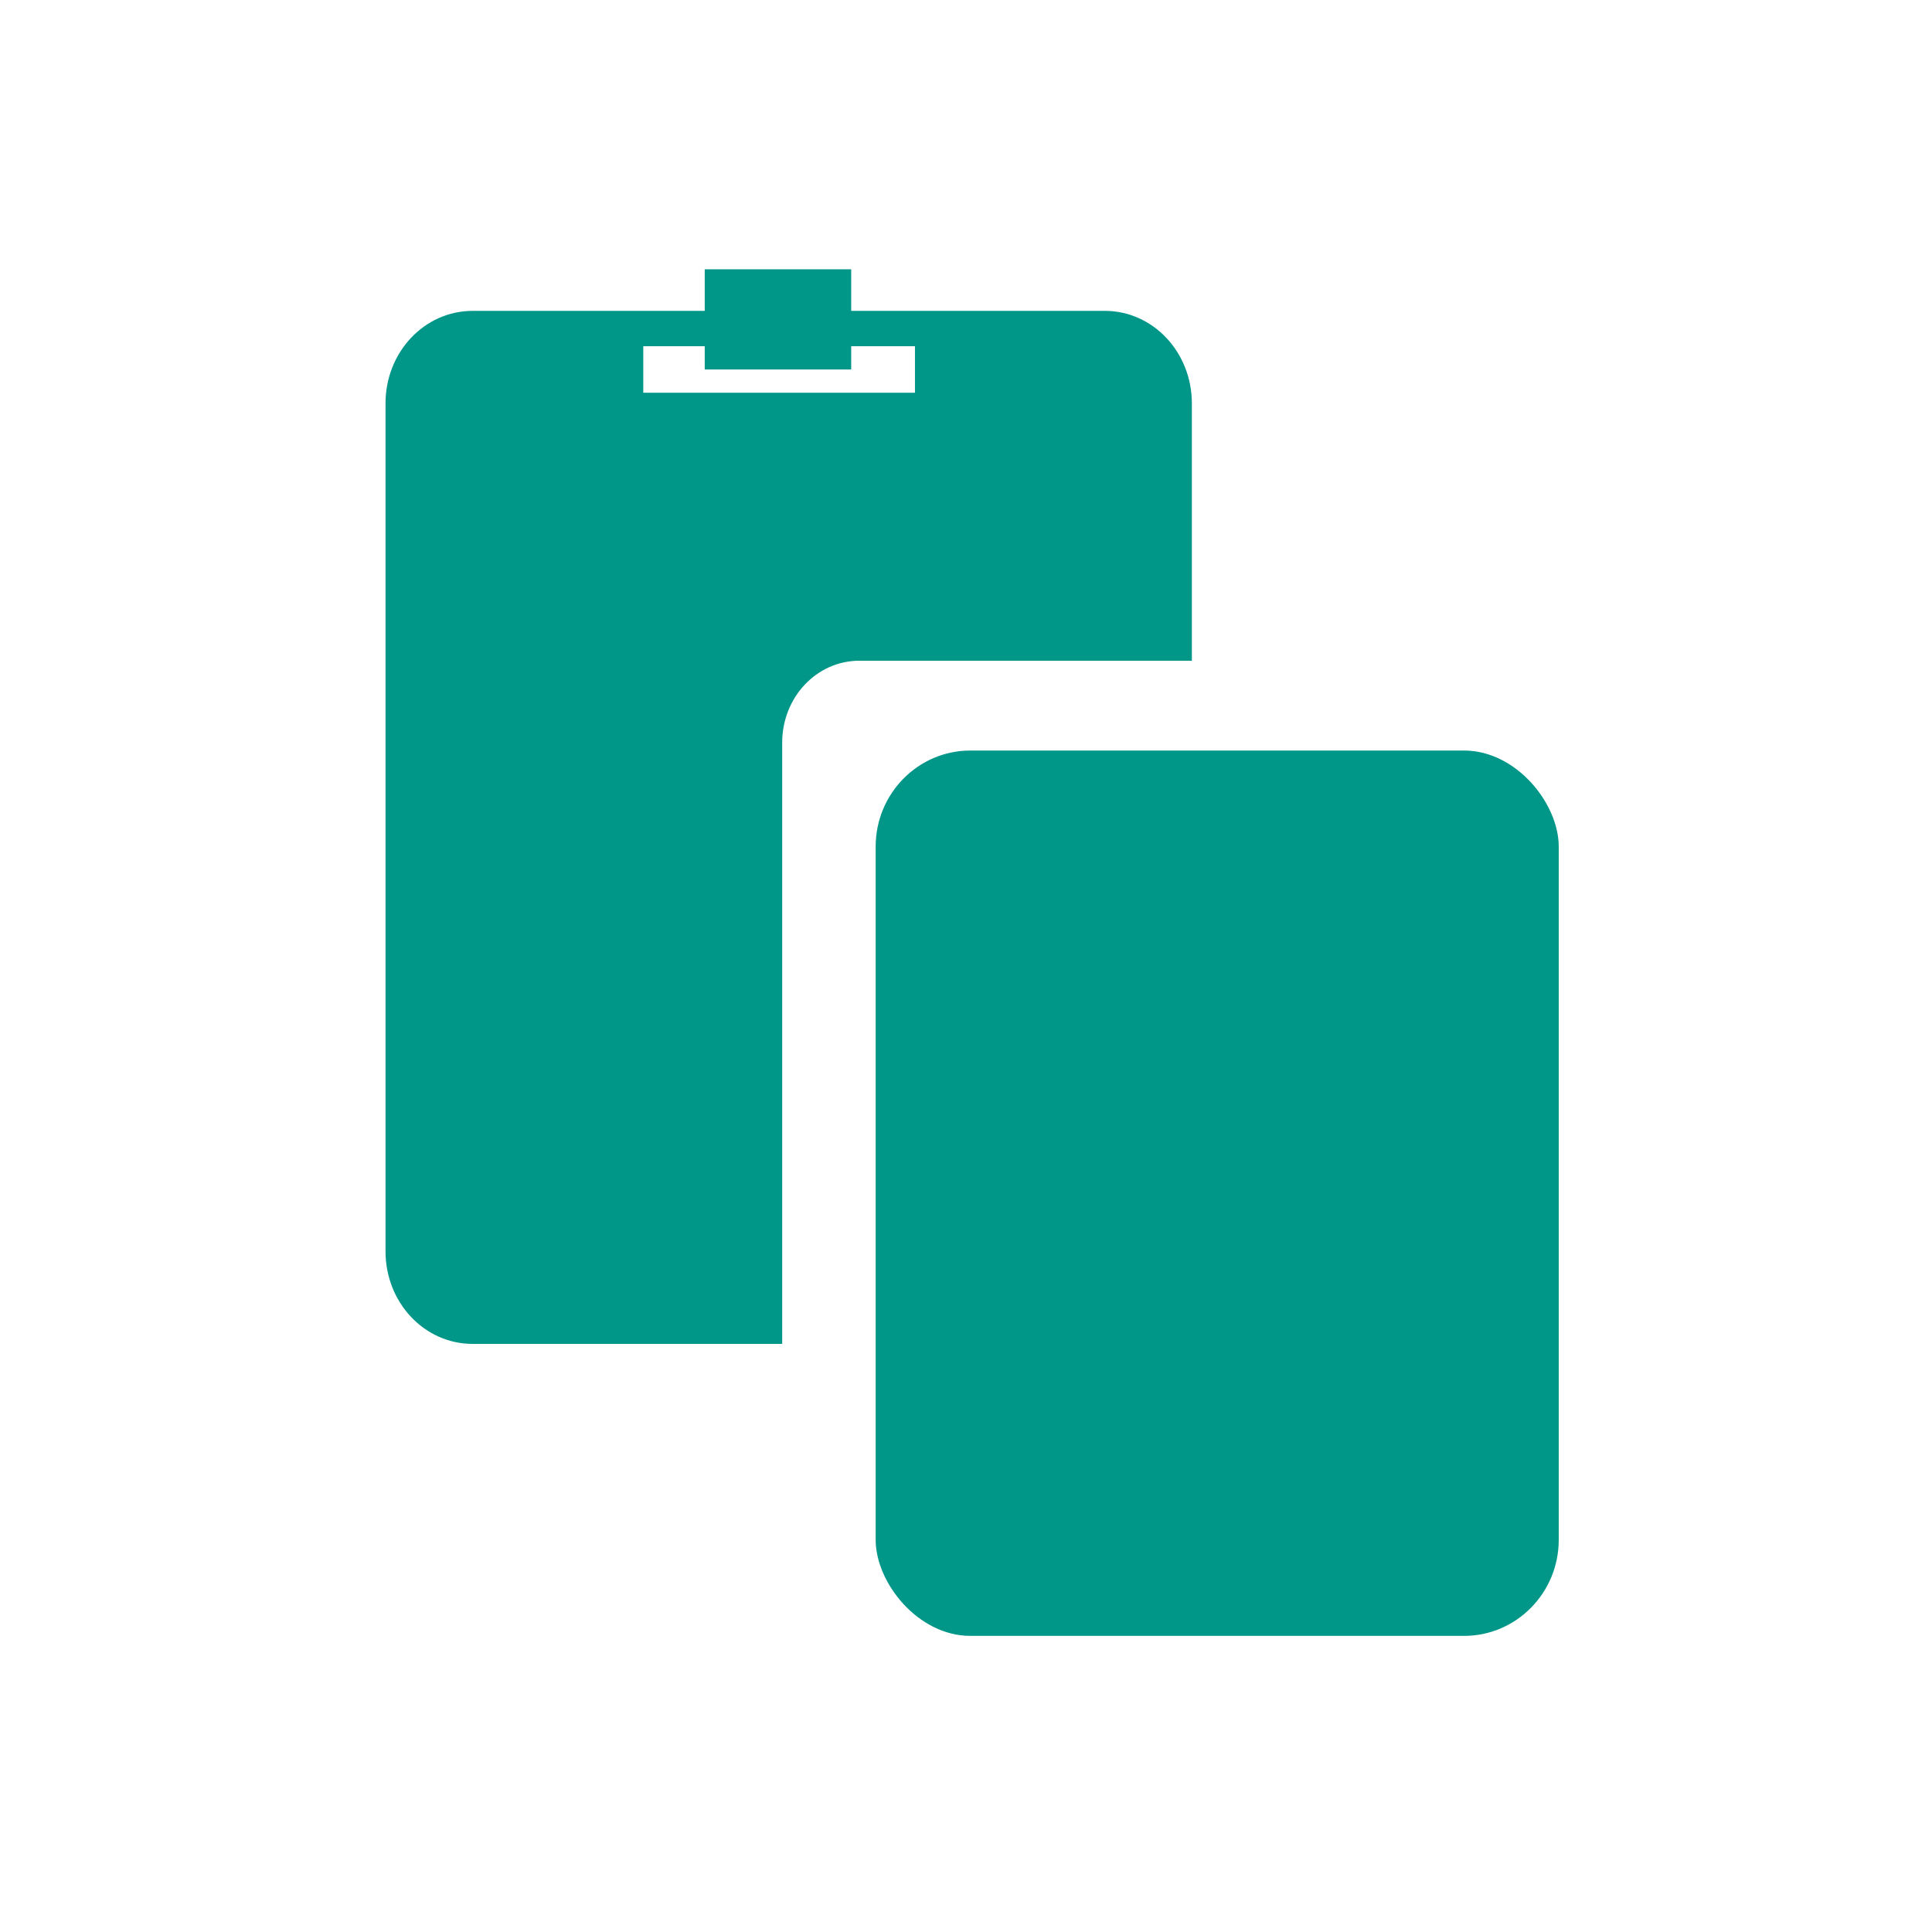 <?xml version="1.0" encoding="UTF-8" standalone="no"?>
<svg
   xmlns:dc="http://purl.org/dc/elements/1.1/"
   xmlns:cc="http://creativecommons.org/ns#"
   xmlns:rdf="http://www.w3.org/1999/02/22-rdf-syntax-ns#"
   xmlns:svg="http://www.w3.org/2000/svg"
   xmlns="http://www.w3.org/2000/svg"
   xmlns:sodipodi="http://sodipodi.sourceforge.net/DTD/sodipodi-0.dtd"
   xmlns:inkscape="http://www.inkscape.org/namespaces/inkscape"
   height="512"
   viewBox="0 0 512 512"
   width="512"
   version="1.1"
   id="svg2"
   inkscape:version="0.91 r13725"
   sodipodi:docname="clipit.svg">
  <defs
     id="defs17">
    <filter
       style="color-interpolation-filters:sRGB"
       inkscape:label="Invert"
       id="filter3360">
      <feColorMatrix
         type="hueRotate"
         values="180"
         result="color1"
         id="feColorMatrix3362" />
      <feColorMatrix
         values="1 0 0 0 0 0 1 0 0 0 0 0 1 0 0 -0.21 -0.72 -0.07 2 0 "
         result="fbSourceGraphic"
         id="feColorMatrix3364" />
      <feColorMatrix
         result="fbSourceGraphicAlpha"
         in="fbSourceGraphic"
         values="0 0 0 -1 0 0 0 0 -1 0 0 0 0 -1 0 0 0 0 1 0"
         id="feColorMatrix3378" />
      <feColorMatrix
         id="feColorMatrix3380"
         type="hueRotate"
         values="180"
         result="color1"
         in="fbSourceGraphic" />
      <feColorMatrix
         id="feColorMatrix3382"
         values="1 0 0 0 0 0 1 0 0 0 0 0 1 0 0 -0.21 -0.72 -0.07 2 0 "
         result="color2" />
    </filter>
    <filter
       style="color-interpolation-filters:sRGB"
       inkscape:label="Invert"
       id="filter3354">
      <feColorMatrix
         type="hueRotate"
         values="180"
         result="color1"
         id="feColorMatrix3356" />
      <feColorMatrix
         values="1 0 0 0 0 0 1 0 0 0 0 0 1 0 0 -0.21 -0.72 -0.07 2 0 "
         result="fbSourceGraphic"
         id="feColorMatrix3358" />
      <feColorMatrix
         result="fbSourceGraphicAlpha"
         in="fbSourceGraphic"
         values="0 0 0 -1 0 0 0 0 -1 0 0 0 0 -1 0 0 0 0 1 0"
         id="feColorMatrix3372" />
      <feColorMatrix
         id="feColorMatrix3374"
         type="hueRotate"
         values="180"
         result="color1"
         in="fbSourceGraphic" />
      <feColorMatrix
         id="feColorMatrix3376"
         values="1 0 0 0 0 0 1 0 0 0 0 0 1 0 0 -0.21 -0.72 -0.07 2 0 "
         result="color2" />
    </filter>
    <filter
       style="color-interpolation-filters:sRGB"
       inkscape:label="Invert"
       id="filter3348">
      <feColorMatrix
         type="hueRotate"
         values="180"
         result="color1"
         id="feColorMatrix3350" />
      <feColorMatrix
         values="1 0 0 0 0 0 1 0 0 0 0 0 1 0 0 -0.21 -0.72 -0.07 2 0 "
         result="fbSourceGraphic"
         id="feColorMatrix3352" />
      <feColorMatrix
         result="fbSourceGraphicAlpha"
         in="fbSourceGraphic"
         values="0 0 0 -1 0 0 0 0 -1 0 0 0 0 -1 0 0 0 0 1 0"
         id="feColorMatrix3366" />
      <feColorMatrix
         id="feColorMatrix3368"
         type="hueRotate"
         values="180"
         result="color1"
         in="fbSourceGraphic" />
      <feColorMatrix
         id="feColorMatrix3370"
         values="1 0 0 0 0 0 1 0 0 0 0 0 1 0 0 -0.21 -0.72 -0.07 2 0 "
         result="color2" />
    </filter>
  </defs>
  <sodipodi:namedview
     pagecolor="#ffffff"
     bordercolor="#666666"
     borderopacity="1"
     objecttolerance="10"
     gridtolerance="10"
     guidetolerance="10"
     inkscape:pageopacity="0"
     inkscape:pageshadow="2"
     inkscape:window-width="1920"
     inkscape:window-height="1027"
     id="namedview15"
     showgrid="false"
     inkscape:zoom="0.53155618"
     inkscape:cx="-409.90579"
     inkscape:cy="235.37988"
     inkscape:window-x="0"
     inkscape:window-y="0"
     inkscape:window-maximized="1"
     inkscape:current-layer="svg2" />
  <g
     id="g33"
     transform="matrix(4.043,0,0,4.043,8.847,1439.791)" />
  <g
     id="g4188"
     transform="matrix(0.849,0,0,0.849,29.196,-919.796)"
     style="stroke:none">
    <path
       transform="matrix(3.649,0,0,3.7,25.643,1131.697)"
       inkscape:connector-curvature="0"
       id="rect3437"
       d="m 38.575,16.153 0,3.924 23.242,0 0,-3.924 -23.242,0 z m -14.596,-2.984 54.072,0 c 4.129,0 7.452,3.484 7.452,7.811 l 0,21.704 -28.443,0 c -3.657,0 -6.602,3.087 -6.602,6.921 l 0,50.714 -26.48,0 c -4.129,0 -7.452,-3.484 -7.452,-7.811 l 0,-71.527 c 0,-4.327 3.324,-7.811 7.452,-7.811 z"
       style="opacity:1;fill:#009688;fill-opacity:1;stroke:none;stroke-width:1.984;stroke-miterlimit:4;stroke-dasharray:none;stroke-dashoffset:0;stroke-opacity:1;filter:url(#filter3360)" />
    <rect
       transform="matrix(3.649,0,0,3.7,25.643,1131.697)"
       y="9.662"
       x="43.833"
       height="8.453"
       width="12.529"
       id="rect4239-7"
       style="opacity:1;fill:#009688;fill-opacity:1;stroke:none;stroke-width:1.713;stroke-miterlimit:4;stroke-dasharray:none;stroke-dashoffset:0;stroke-opacity:1;filter:url(#filter3354)" />
    <rect
       transform="matrix(3.649,0,0,3.7,25.643,1131.697)"
       ry="8.103"
       y="50.261"
       x="58.455"
       height="74.691"
       width="58.431"
       id="rect4170"
       style="opacity:1;fill:#009688;fill-opacity:1;stroke:none;stroke-width:2.164;stroke-miterlimit:4;stroke-dasharray:none;stroke-dashoffset:0;stroke-opacity:1;filter:url(#filter3348)" />
  </g>
</svg>
